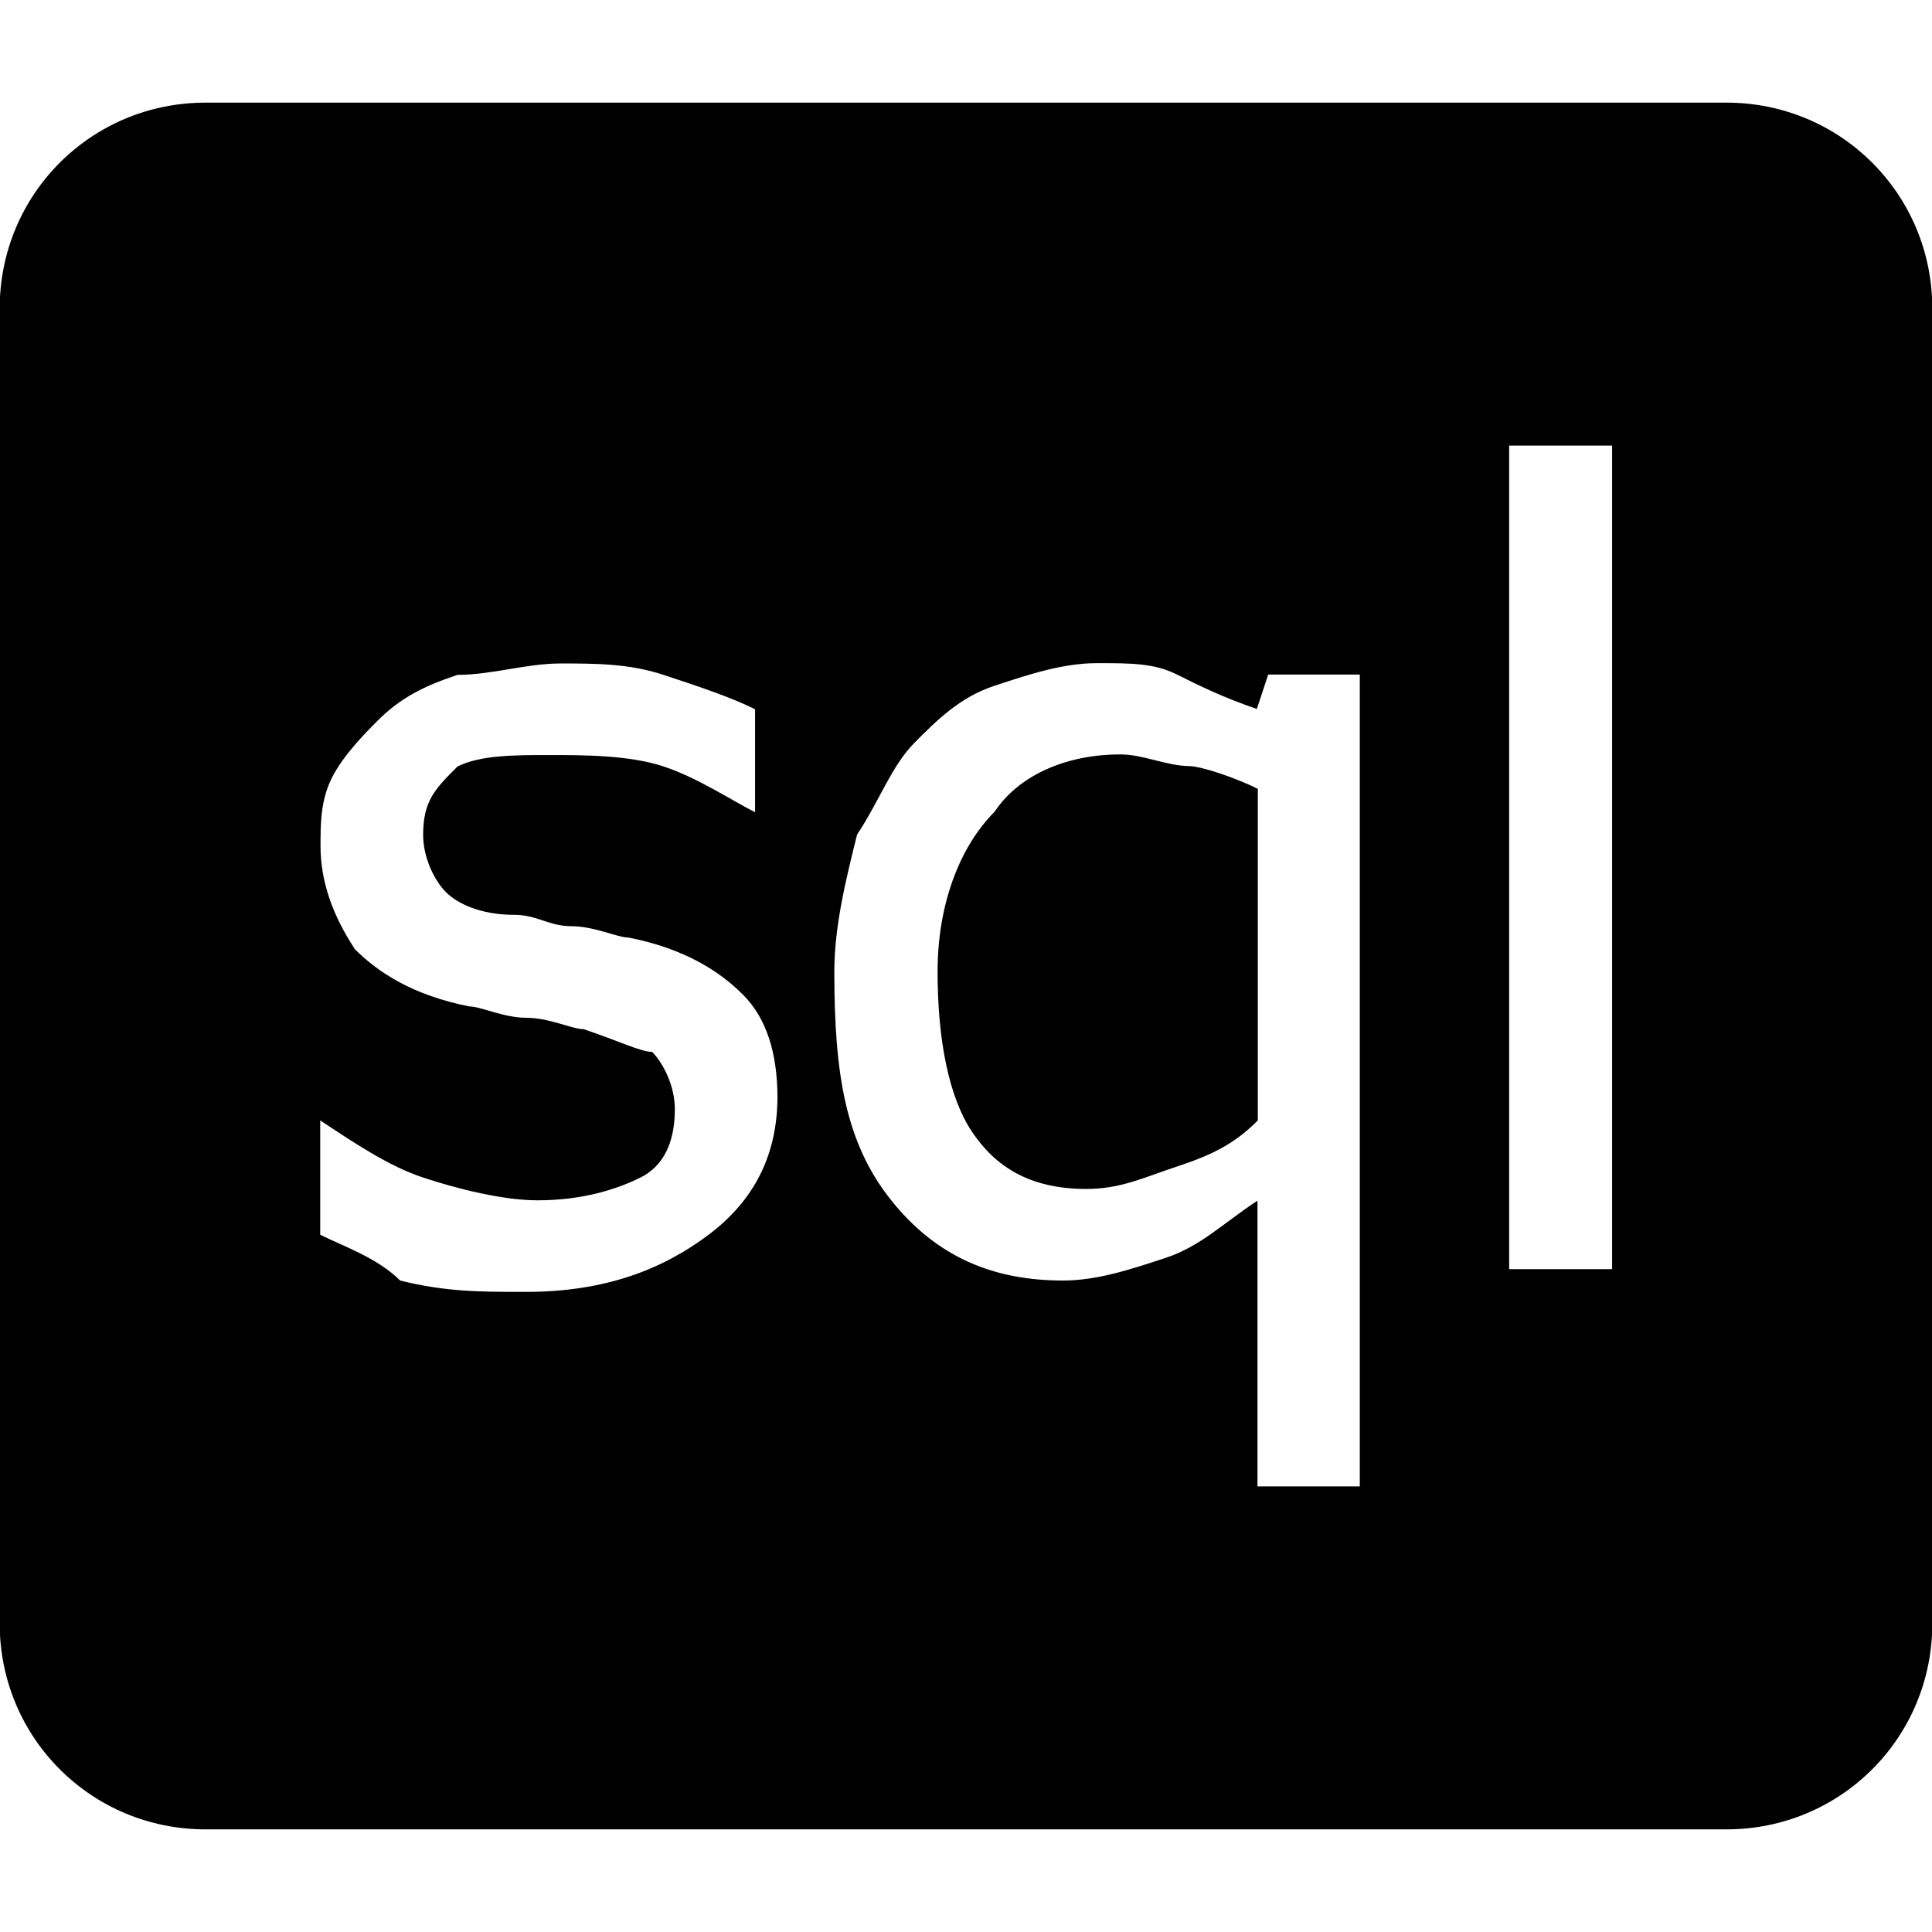 <?xml version="1.0" standalone="no"?><!DOCTYPE svg PUBLIC "-//W3C//DTD SVG 1.1//EN" "http://www.w3.org/Graphics/SVG/1.1/DTD/svg11.dtd"><svg t="1528705970811" class="icon" style="" viewBox="0 0 1024 1024" version="1.1" xmlns="http://www.w3.org/2000/svg" p-id="167645" xmlns:xlink="http://www.w3.org/1999/xlink" width="200" height="200"><defs><style type="text/css"></style></defs><path d="M593.846 399.859c-30.295 0-54.564 12.051-66.615 30.295-18.244 18.244-30.295 48.539-30.295 84.859 0 36.32 6.025 66.615 18.244 84.859s30.295 30.295 60.59 30.295c18.244 0 30.295-6.025 48.539-12.051 18.244-6.025 30.295-12.051 42.346-24.269v-175.743c-12.051-6.025-30.295-12.051-36.32-12.051-12.218-0.167-24.437-6.193-36.488-6.193z" p-id="167646"></path><path d="M915.038 54.398H108.962C48.372 54.398-0.166 102.936-0.166 163.526v696.948c0 60.59 48.539 109.128 109.128 109.128h806.076c60.59 0 109.128-48.539 109.128-109.128V163.526c0-60.59-48.539-109.128-109.128-109.128zM375.59 654.436c-24.269 18.244-54.564 30.295-96.91 30.295-24.269 0-42.346 0-66.615-6.025-12.051-12.051-30.295-18.244-42.346-24.269v-60.59c18.244 12.051 36.32 24.269 54.564 30.295 18.244 6.025 42.346 12.051 60.59 12.051 24.269 0 42.346-6.025 54.564-12.051 12.051-6.025 18.244-18.244 18.244-36.32 0-12.051-6.025-24.269-12.051-30.295-6.025 0-18.244-6.025-36.32-12.051-6.025 0-18.244-6.025-30.295-6.025s-24.269-6.025-30.295-6.025c-30.295-6.025-48.539-18.244-60.59-30.295-12.051-18.244-18.244-36.32-18.244-54.564 0-12.051 0-24.269 6.025-36.32s18.244-24.269 24.269-30.295c12.051-12.051 24.269-18.244 42.346-24.269 18.244 0 36.32-6.025 54.564-6.025 18.244 0 36.32 0 54.564 6.025 18.244 6.025 36.32 12.051 48.539 18.244v54.564c-12.051-6.025-30.295-18.244-48.539-24.269-18.244-6.025-42.346-6.025-60.59-6.025s-36.32 0-48.539 6.025c-12.051 12.051-18.244 18.244-18.244 36.32 0 12.051 6.025 24.269 12.051 30.295 6.025 6.025 18.244 12.051 36.32 12.051 12.051 0 18.244 6.025 30.295 6.025 12.051 0 24.269 6.025 30.295 6.025 30.295 6.025 48.539 18.244 60.59 30.295s18.244 30.295 18.244 54.564c-0.167 30.295-12.218 54.397-36.488 72.641z m345.461 133.398h-54.564v-151.474c-18.244 12.051-30.295 24.269-48.539 30.295s-36.32 12.051-54.564 12.051c-36.32 0-66.615-12.051-90.884-42.346s-30.295-66.615-30.295-121.179c0-24.269 6.025-48.539 12.051-72.808 12.051-18.244 18.244-36.32 30.295-48.539s24.269-24.269 42.346-30.295c18.244-6.025 36.32-12.051 54.564-12.051 18.244 0 30.295 0 42.346 6.025 12.051 6.025 24.269 12.051 42.346 18.244l6.025-18.244h48.539v430.32z m133.398-115.154H799.884V236.167h54.564V672.68z" p-id="167647"></path></svg>